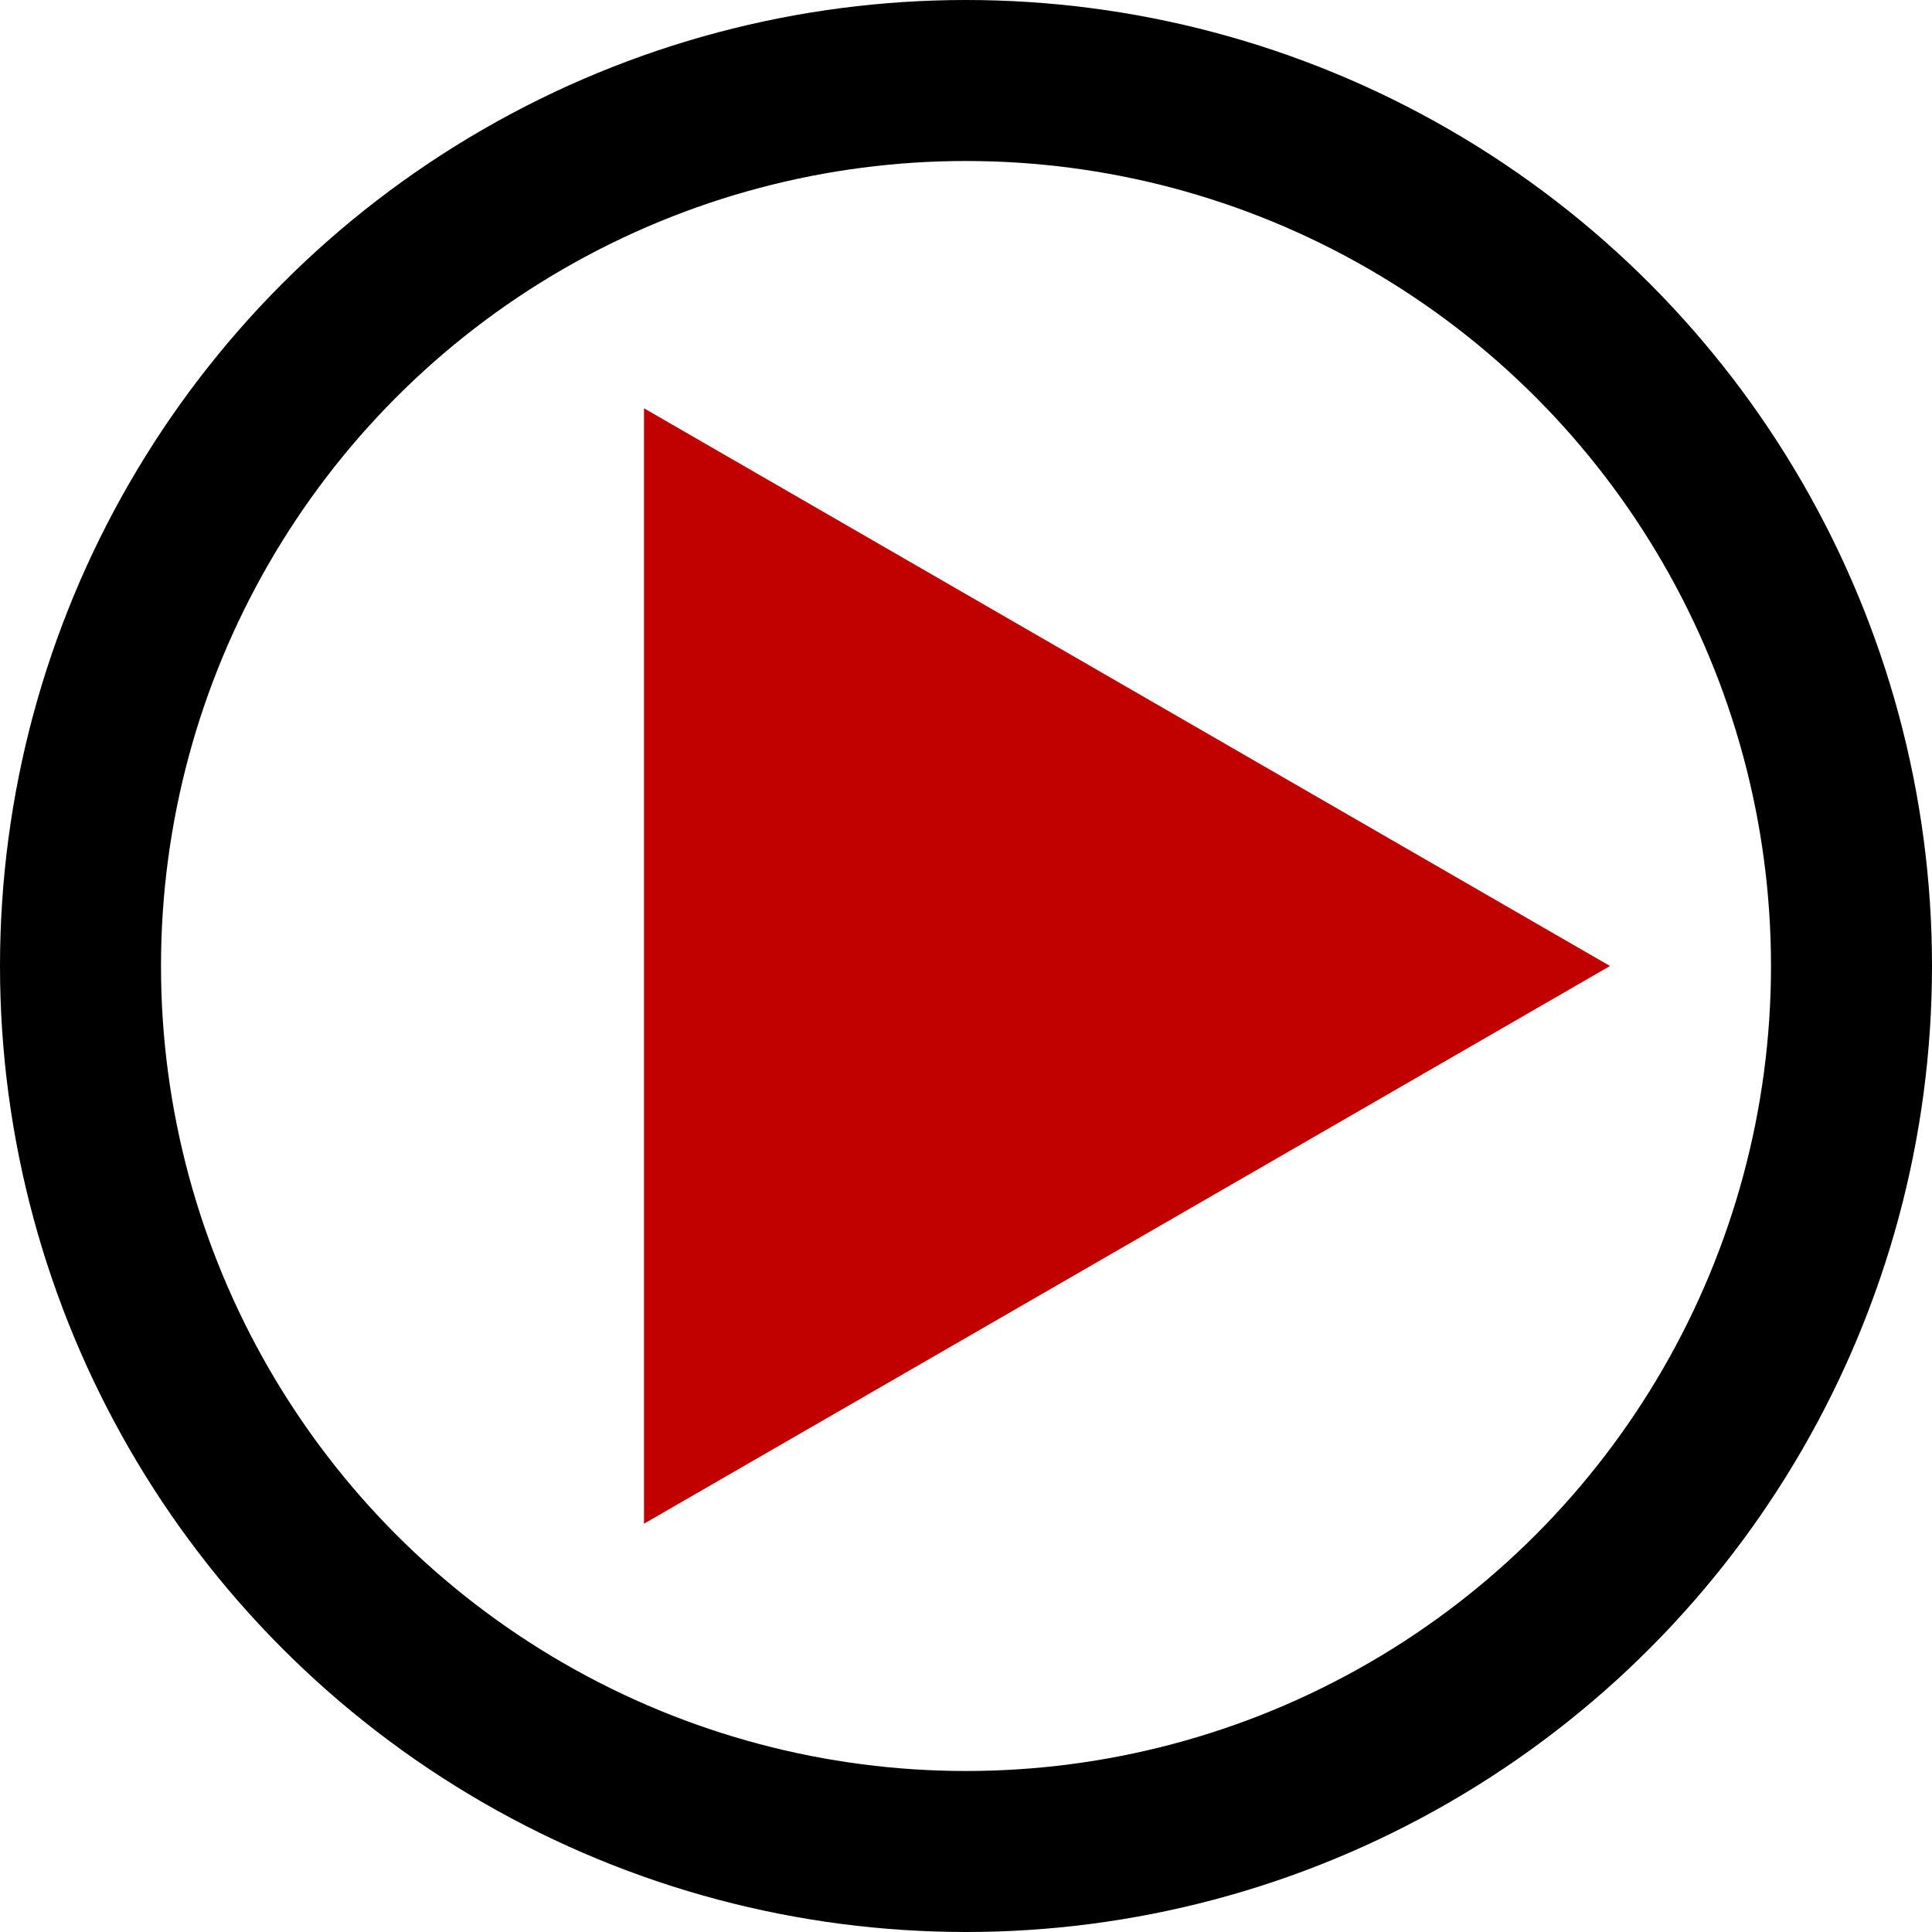 <svg width="12" height="12" viewBox="0 0 12 12" fill="none" xmlns="http://www.w3.org/2000/svg">
    <circle cx="6" cy="6" r="5.5" stroke="black" />
    <path d="M10 6L4 9.464L4 2.536L10 6Z" fill="#C10000" />
</svg>